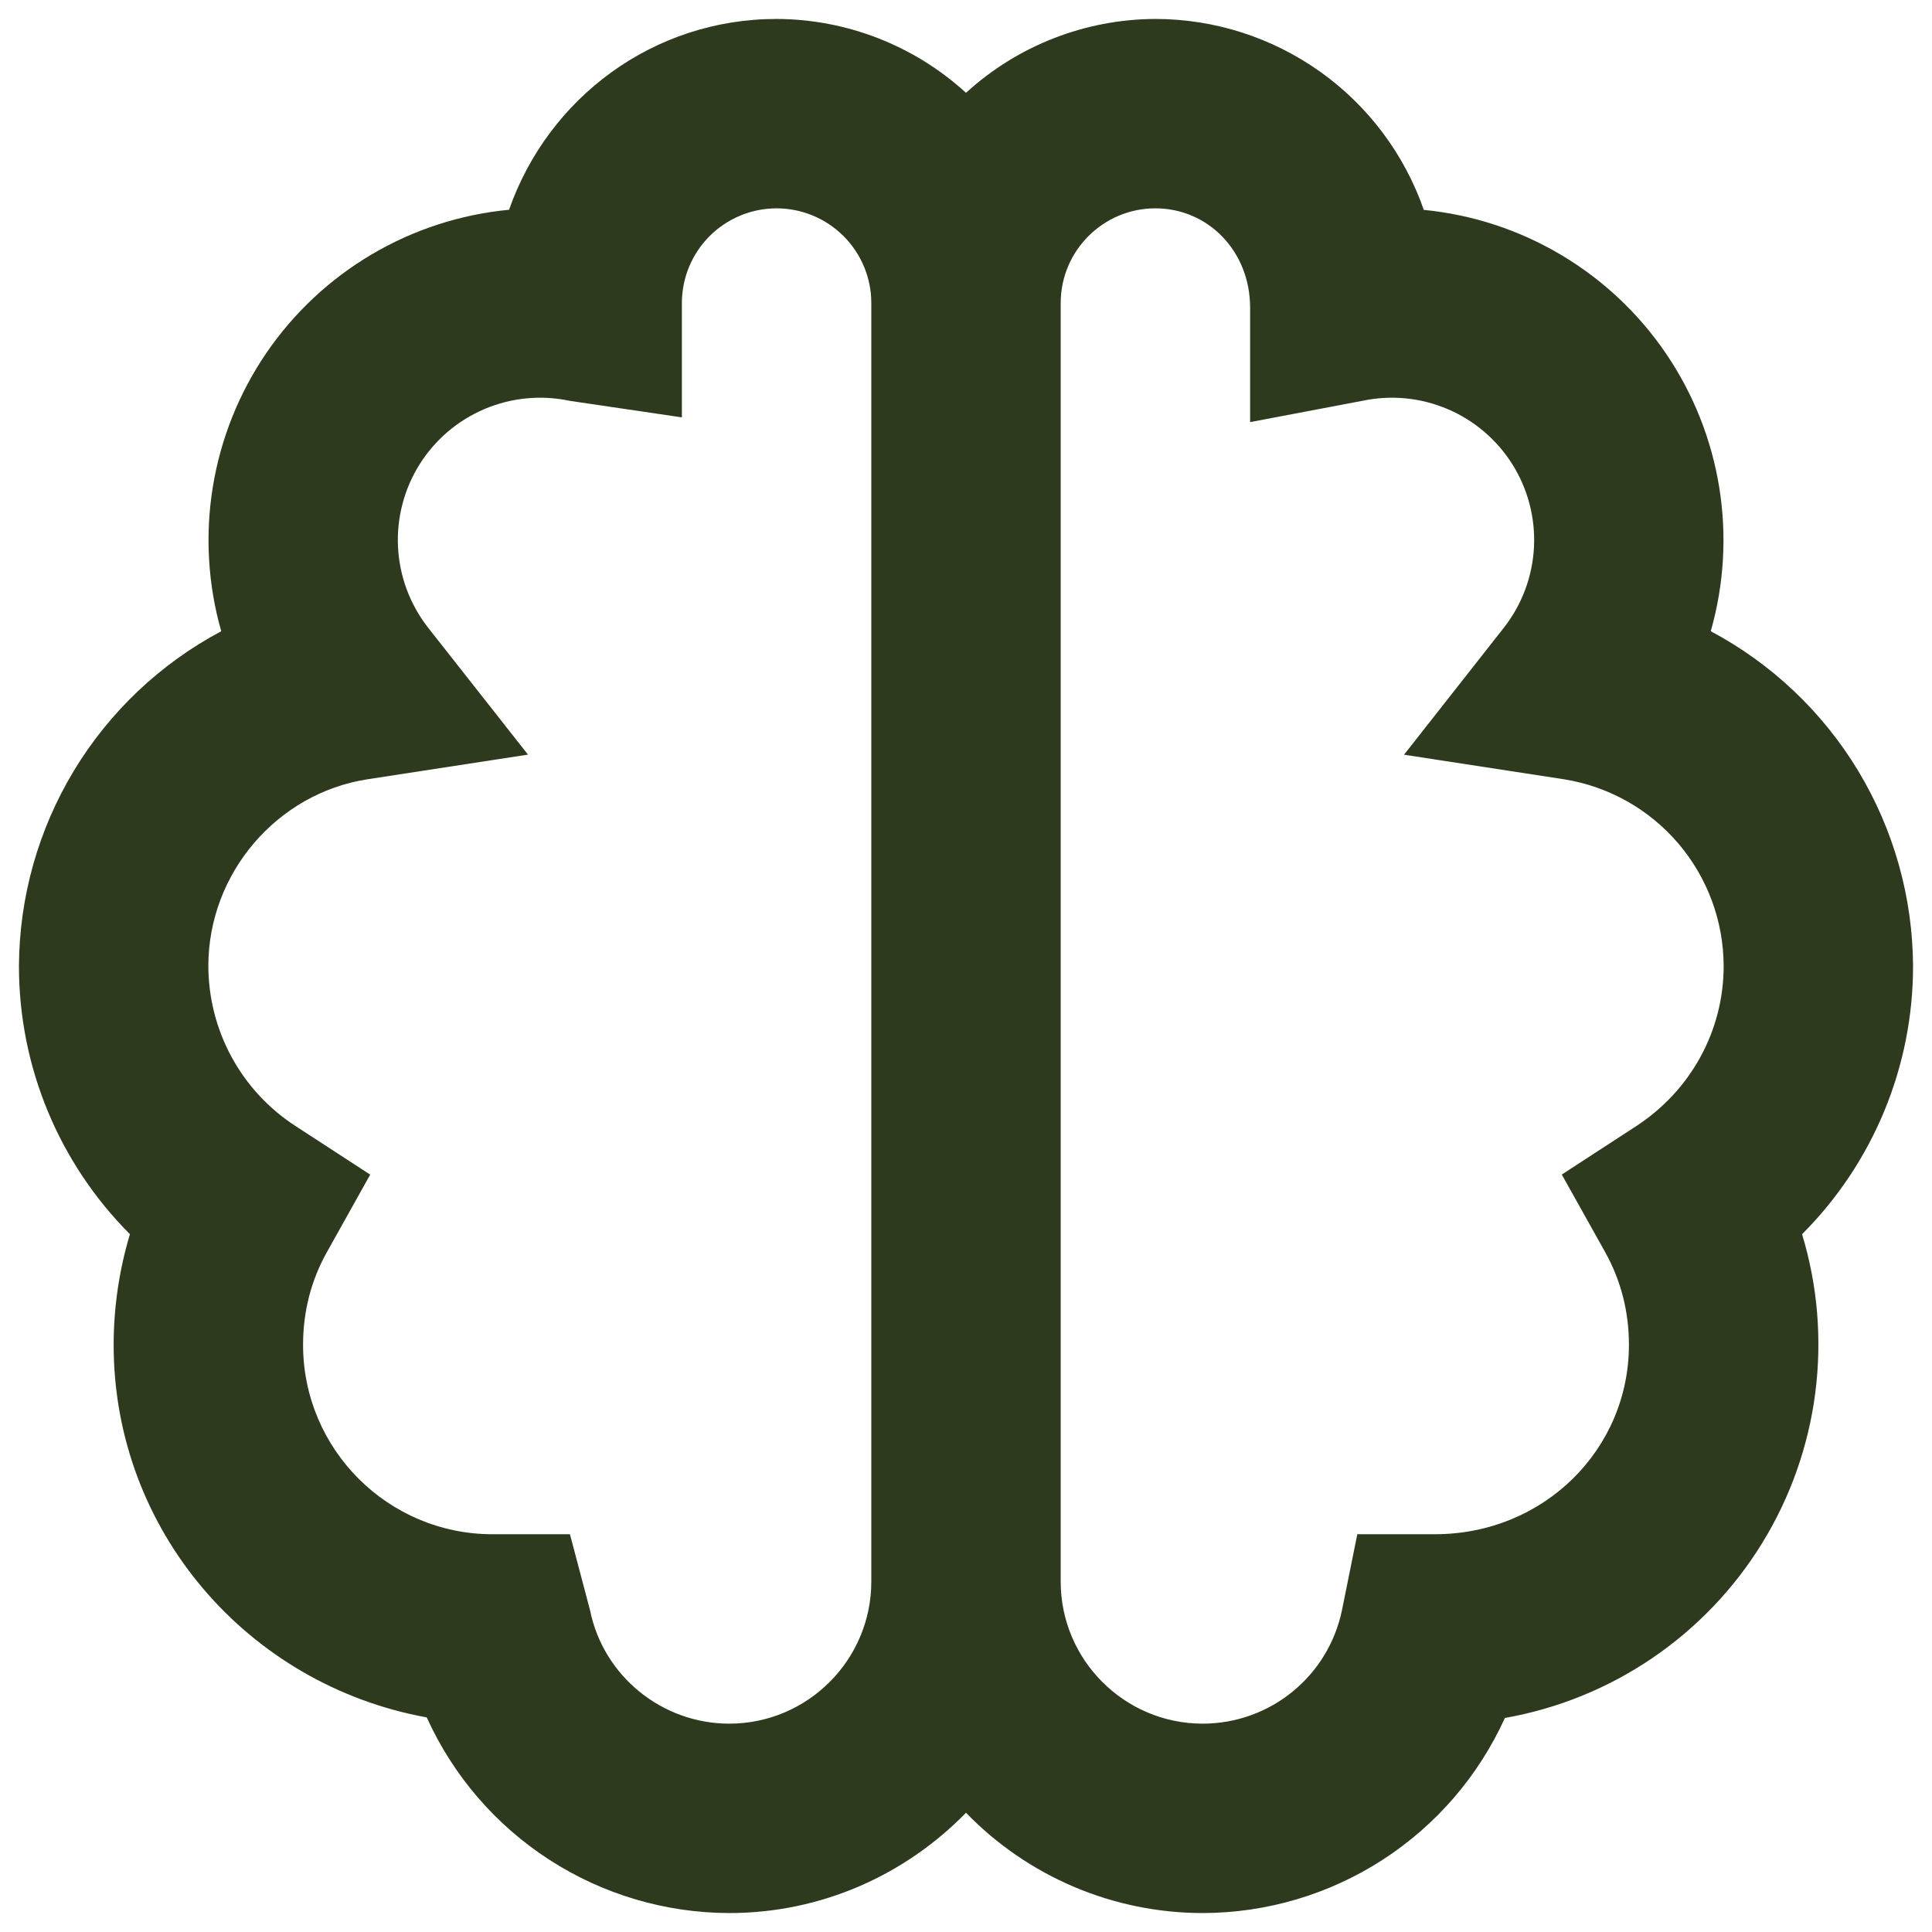 <svg width="68" height="68" viewBox="0 0 68 68" fill="none" xmlns="http://www.w3.org/2000/svg">
<path d="M60.213 22.217C60.682 20.571 60.784 18.841 60.511 17.152C60.238 15.462 59.597 13.853 58.634 12.438C57.67 11.023 56.408 9.838 54.935 8.965C53.463 8.092 51.817 7.553 50.113 7.387C49.43 5.425 48.153 3.725 46.461 2.521C44.769 1.317 42.744 0.669 40.667 0.667C38.199 0.675 35.822 1.602 34 3.267C32.178 1.602 29.801 0.675 27.333 0.667C22.997 0.667 19.3 3.437 17.917 7.383C16.21 7.546 14.56 8.081 13.084 8.953C11.608 9.824 10.341 11.01 9.374 12.425C8.408 13.841 7.764 15.452 7.49 17.144C7.215 18.836 7.317 20.568 7.787 22.217C5.647 23.355 3.855 25.052 2.601 27.126C1.348 29.201 0.679 31.576 0.667 34C0.667 37.583 2.093 40.953 4.573 43.44C4.194 44.703 4.001 46.015 4 47.333C4 53.857 8.707 59.3 15.02 60.447C15.947 62.495 17.443 64.234 19.331 65.455C21.219 66.676 23.418 67.328 25.667 67.333C28.93 67.333 31.88 65.977 34 63.803C35.082 64.92 36.377 65.807 37.809 66.414C39.24 67.02 40.779 67.333 42.333 67.333C44.578 67.329 46.773 66.68 48.659 65.462C50.544 64.245 52.039 62.511 52.967 60.467C54.827 60.139 56.596 59.42 58.157 58.358C59.719 57.296 61.038 55.915 62.026 54.306C63.015 52.697 63.651 50.896 63.892 49.023C64.133 47.15 63.975 45.247 63.427 43.44C64.666 42.2 65.649 40.728 66.319 39.109C66.99 37.489 67.334 35.753 67.333 34C67.321 31.576 66.652 29.201 65.399 27.126C64.145 25.052 62.353 23.355 60.213 22.217ZM25.667 60.667C23.297 60.667 21.233 58.987 20.767 56.673L20.06 54H17.333C13.657 54 10.667 51.01 10.667 47.333C10.667 46.16 10.95 45.06 11.51 44.063L13.03 41.343L10.417 39.643C9.473 39.035 8.696 38.2 8.157 37.214C7.619 36.228 7.336 35.123 7.333 34C7.333 30.743 9.743 27.92 12.94 27.427L18.583 26.56L15.053 22.073C14.425 21.263 14.06 20.279 14.009 19.255C13.958 18.23 14.222 17.215 14.767 16.346C15.312 15.477 16.11 14.796 17.055 14.396C17.999 13.995 19.043 13.894 20.047 14.107L24 14.69V10.667C24 9.783 24.351 8.935 24.976 8.31C25.601 7.685 26.449 7.333 27.333 7.333C28.217 7.333 29.065 7.685 29.69 8.31C30.316 8.935 30.667 9.783 30.667 10.667V55.667C30.667 58.423 28.423 60.667 25.667 60.667ZM57.583 39.64L54.97 41.34L56.49 44.06C57.05 45.06 57.333 46.16 57.333 47.333C57.333 51.01 54.343 54 50.5 54H47.773L47.233 56.673C47 57.801 46.386 58.814 45.493 59.541C44.601 60.269 43.485 60.666 42.333 60.667C39.577 60.667 37.333 58.423 37.333 55.667V10.667C37.333 8.827 38.827 7.333 40.667 7.333C42.507 7.333 44 8.827 44 10.833V14.857L47.953 14.107C48.957 13.894 50.001 13.995 50.946 14.396C51.89 14.796 52.688 15.477 53.233 16.346C53.778 17.215 54.042 18.23 53.991 19.255C53.94 20.279 53.575 21.263 52.947 22.073L49.417 26.563L55.06 27.43C56.622 27.683 58.043 28.482 59.07 29.686C60.096 30.889 60.663 32.418 60.667 34C60.667 36.277 59.513 38.383 57.583 39.64Z" fill="#2D3A1D"/>
</svg>
